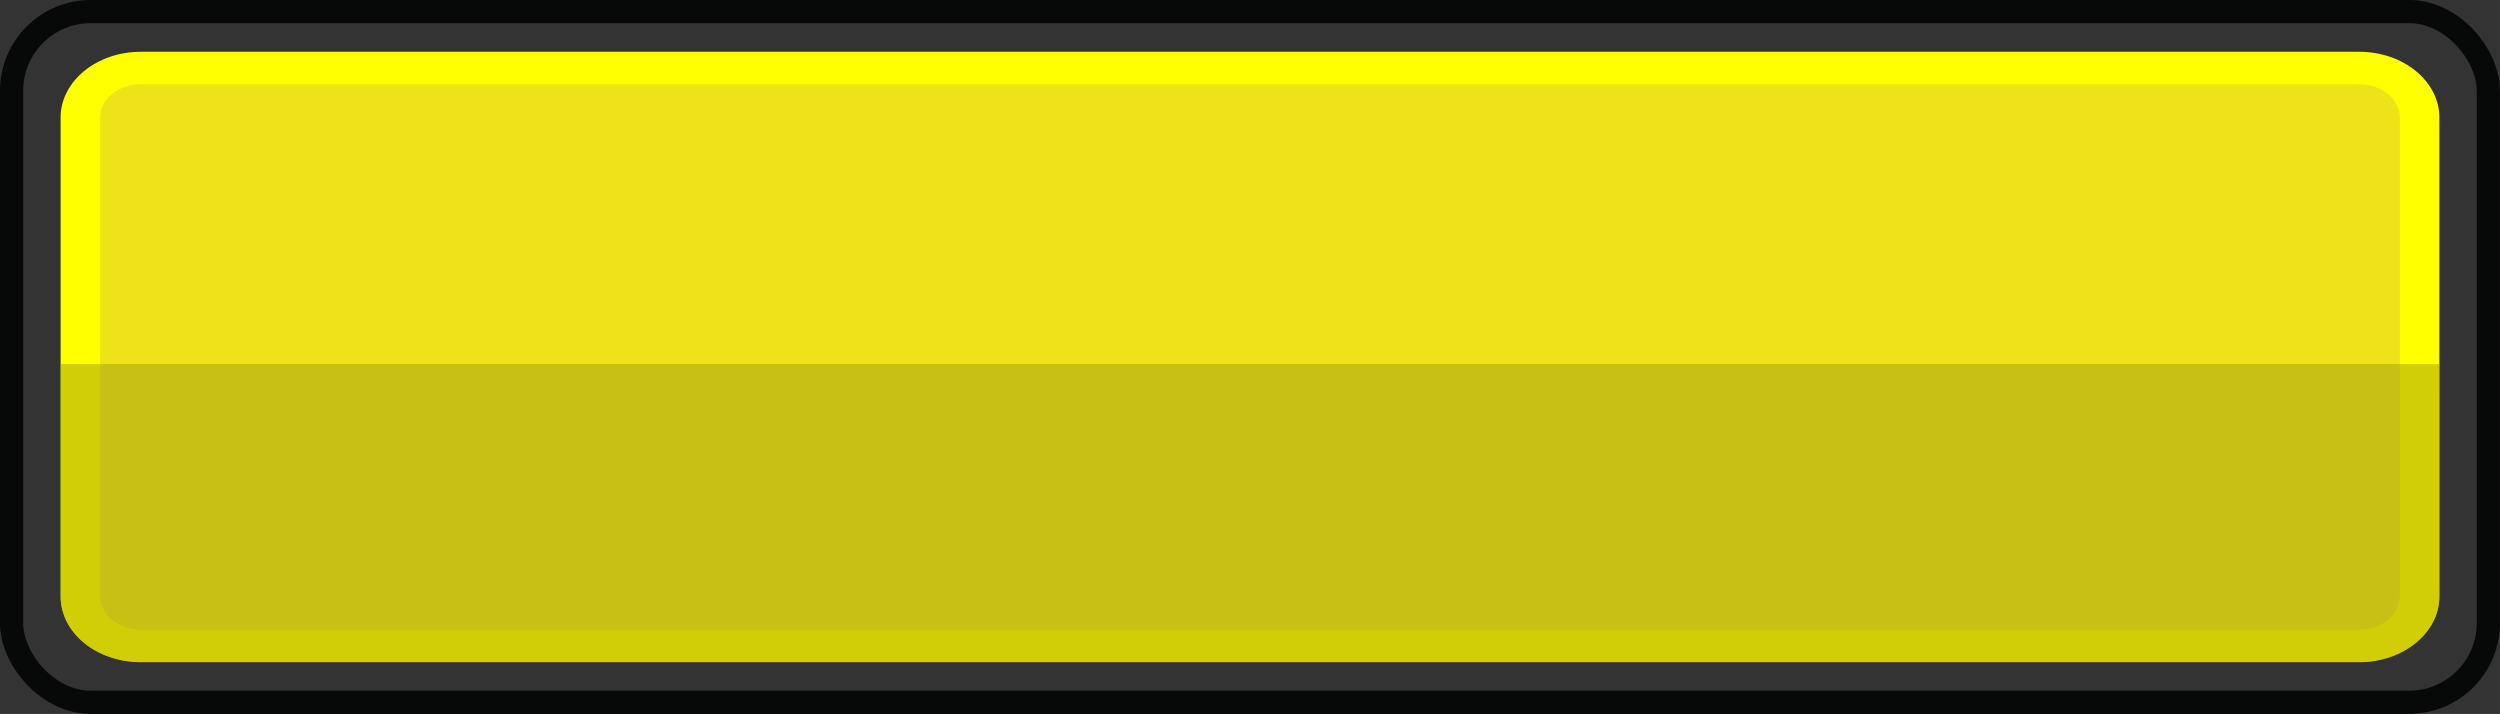 <svg xmlns="http://www.w3.org/2000/svg" viewBox="0 0 350.18 100"><rect x="0" y="0" width="350.18" height="100" fill="#333333" stroke="none"/><defs><style>.cls-1{fill:#ede318;}.cls-2{fill:#ff0;}.cls-3{fill:none;stroke:#070808;stroke-miterlimit:10;stroke-width:3.25px;}.cls-4{fill:#a59e10;opacity:0.5;}</style></defs><g id="Capa_2" data-name="Capa 2"><g id="Capa_4" data-name="Capa 4"><rect class="cls-1" x="11.26" y="9.52" width="327.65" height="80.95" rx="5.08"/><path class="cls-2" d="M330.44,7.25H19.74c-6.21,0-11.25,4.13-11.25,9.22V83.53c0,5.09,5,9.22,11.25,9.22h310.7c6.21,0,11.25-4.13,11.25-9.22V16.47C341.69,11.38,336.65,7.25,330.44,7.25Zm5.71,76.28c0,2.58-2.56,4.68-5.71,4.68H19.74c-3.15,0-5.71-2.1-5.71-4.68V16.47c0-2.58,2.56-4.68,5.71-4.68h310.7c3.15,0,5.71,2.1,5.71,4.68Z"/><rect class="cls-3" x="1.62" y="1.62" width="346.93" height="96.75" rx="11.1"/><path class="cls-4" d="M341.69,51V83.53c0,5.09-5,9.22-11.25,9.22H19.74c-6.21,0-11.25-4.13-11.25-9.22V51Z"/></g></g></svg>